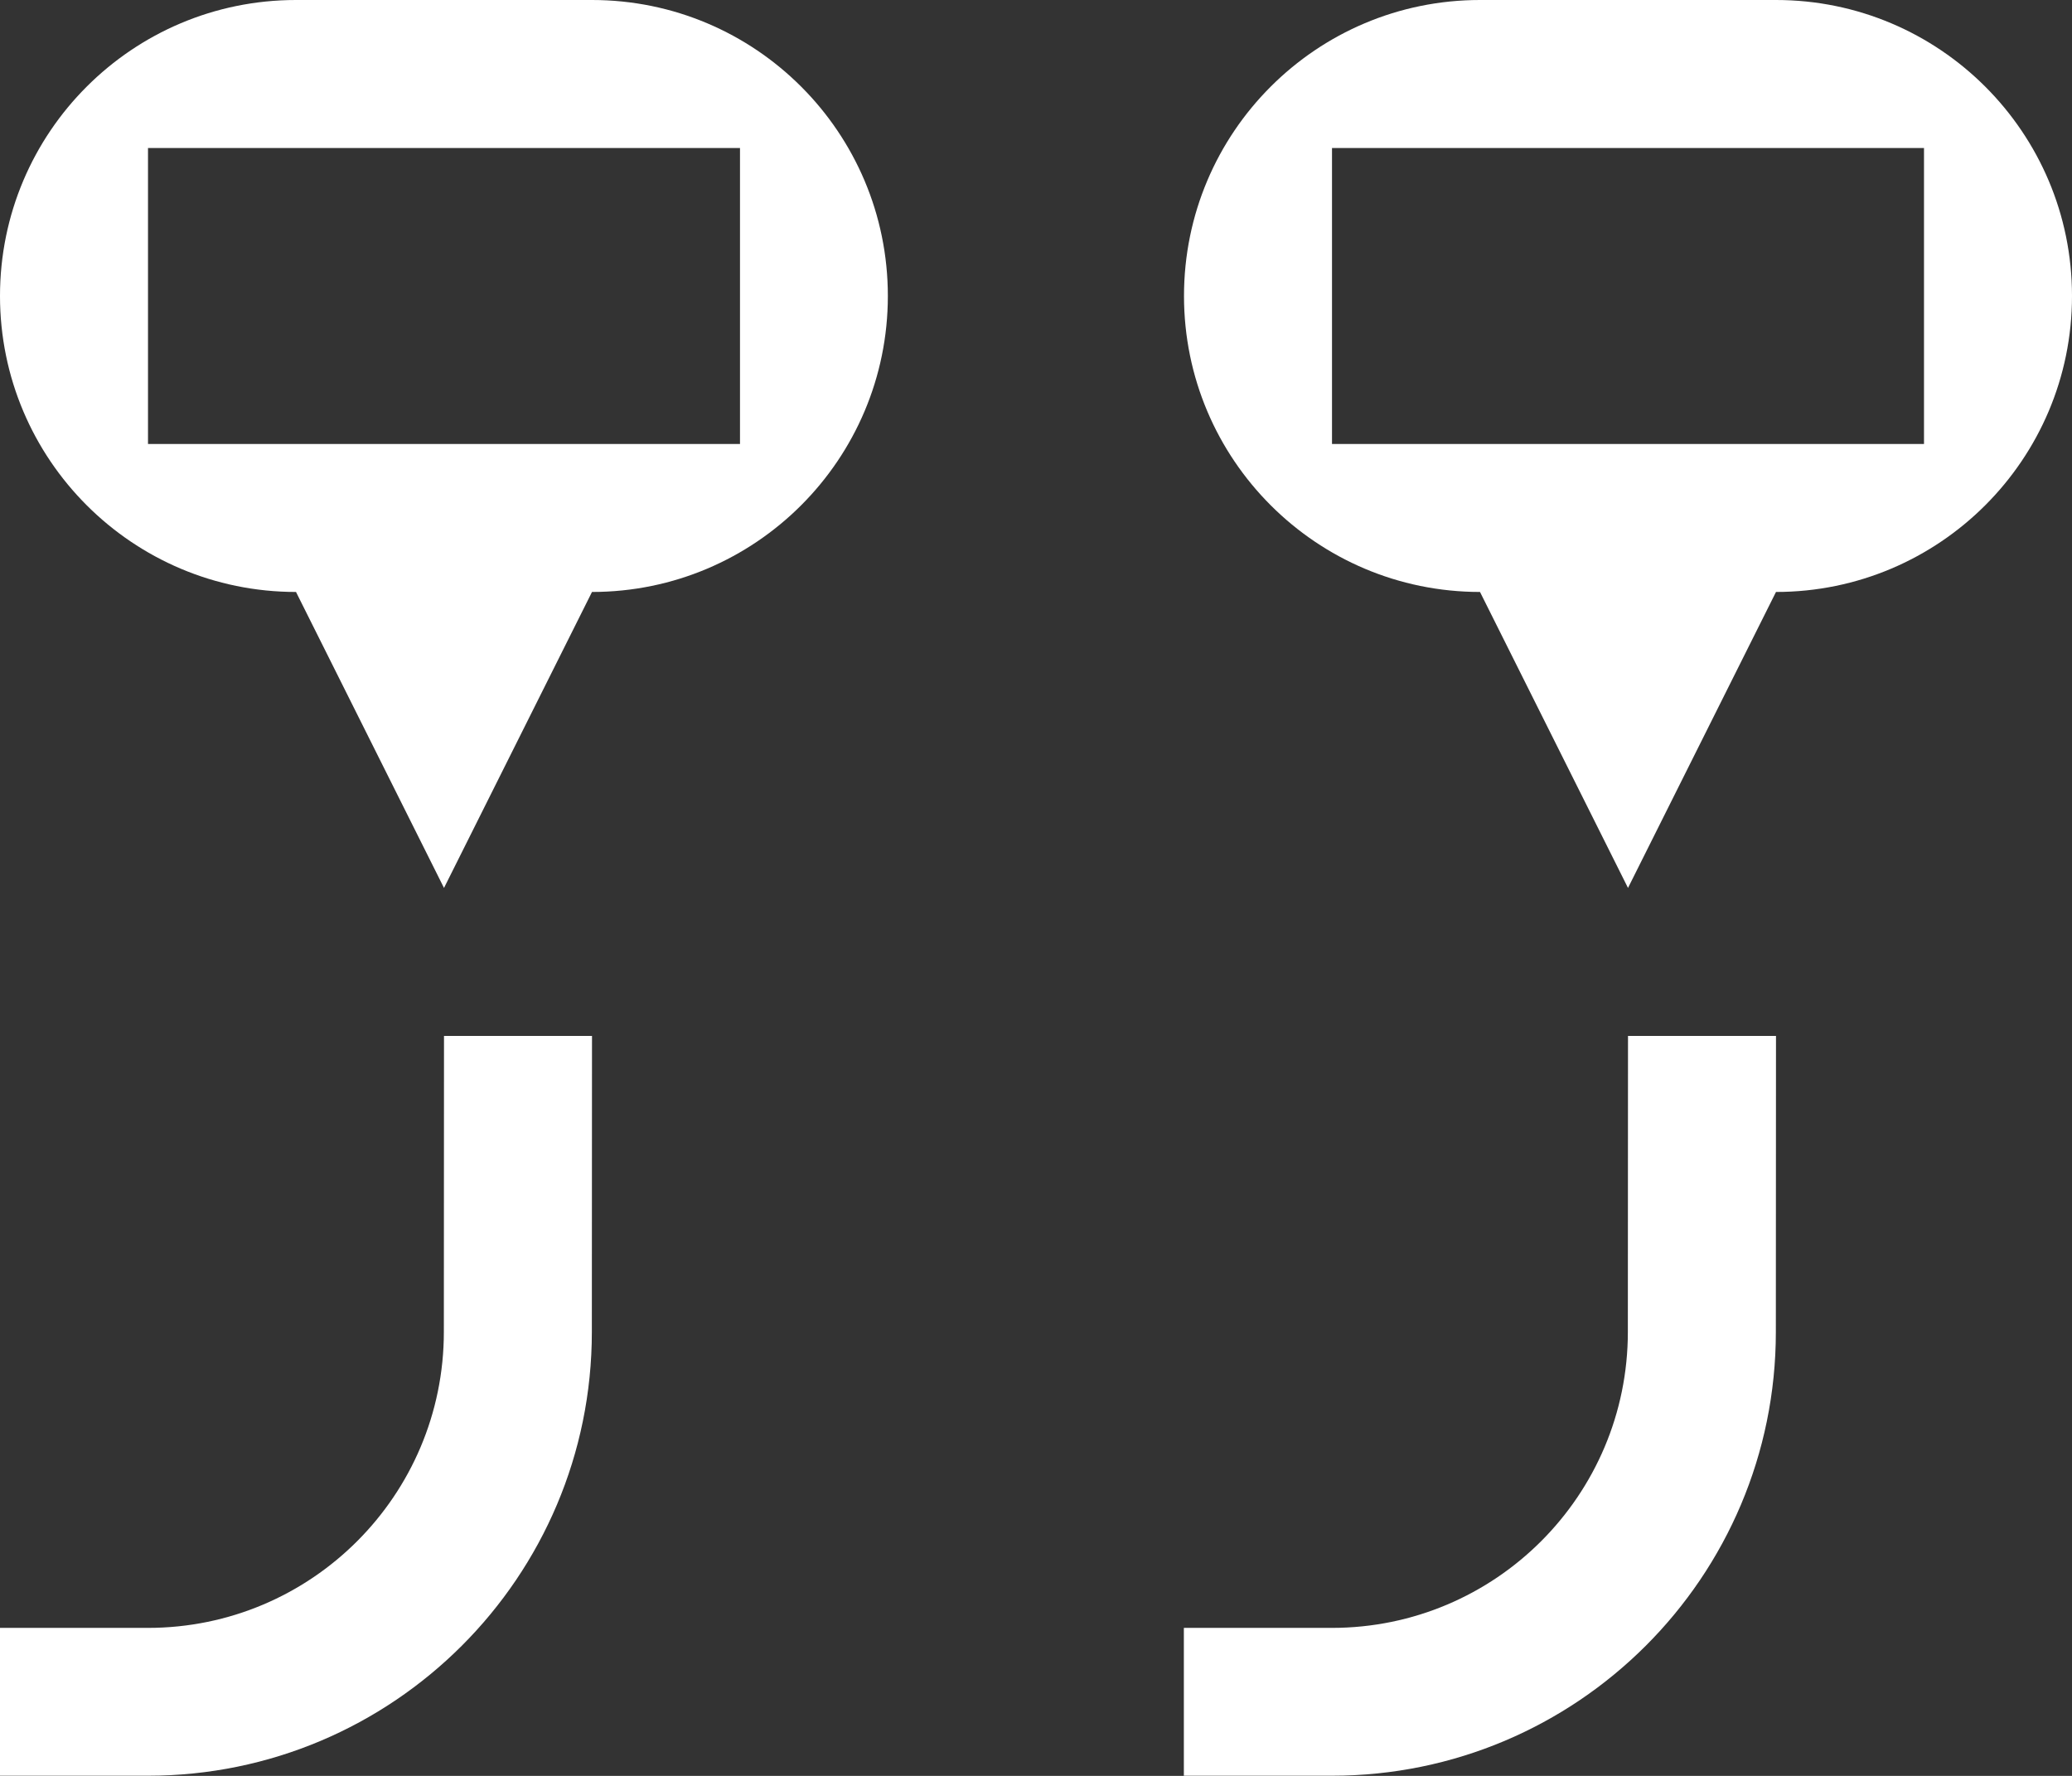 <svg 
 xmlns="http://www.w3.org/2000/svg"
 xmlns:xlink="http://www.w3.org/1999/xlink"
 width="14px" height="12px">
<rect width="100%" height="100%" fill="#333333" stroke="none"/>
<path fill-rule="evenodd"  fill="rgb(255, 255, 255)"
 d="M12.000,4.000 L11.000,6.000 L10.000,4.000 C8.895,4.000 8.000,3.104 8.000,2.000 C8.000,0.895 8.895,-0.000 10.000,-0.000 L12.000,-0.000 C13.104,-0.000 14.000,0.895 14.000,2.000 C14.000,3.104 13.104,4.000 12.000,4.000 ZM13.000,1.000 L9.000,1.000 L9.000,3.000 L13.000,3.000 L13.000,1.000 ZM10.999,9.000 L11.000,7.000 L12.000,7.000 L11.999,9.000 C11.999,10.656 10.656,11.999 8.999,11.999 L7.999,11.999 L7.999,11.000 L8.999,11.000 C10.104,11.000 10.999,10.104 10.999,9.000 ZM4.000,4.000 L3.000,6.000 L2.000,4.000 C0.895,4.000 -0.000,3.104 -0.000,2.000 C-0.000,0.895 0.895,-0.000 2.000,-0.000 L4.000,-0.000 C5.104,-0.000 5.999,0.895 5.999,2.000 C5.999,3.104 5.104,4.000 4.000,4.000 ZM5.000,1.000 L1.000,1.000 L1.000,3.000 L5.000,3.000 L5.000,1.000 ZM2.999,9.000 L3.000,7.000 L4.000,7.000 L3.999,9.000 C3.999,10.656 2.656,11.999 0.999,11.999 L-0.001,11.999 L-0.001,11.000 L0.999,11.000 C2.104,11.000 2.999,10.104 2.999,9.000 Z"/>
</svg>
